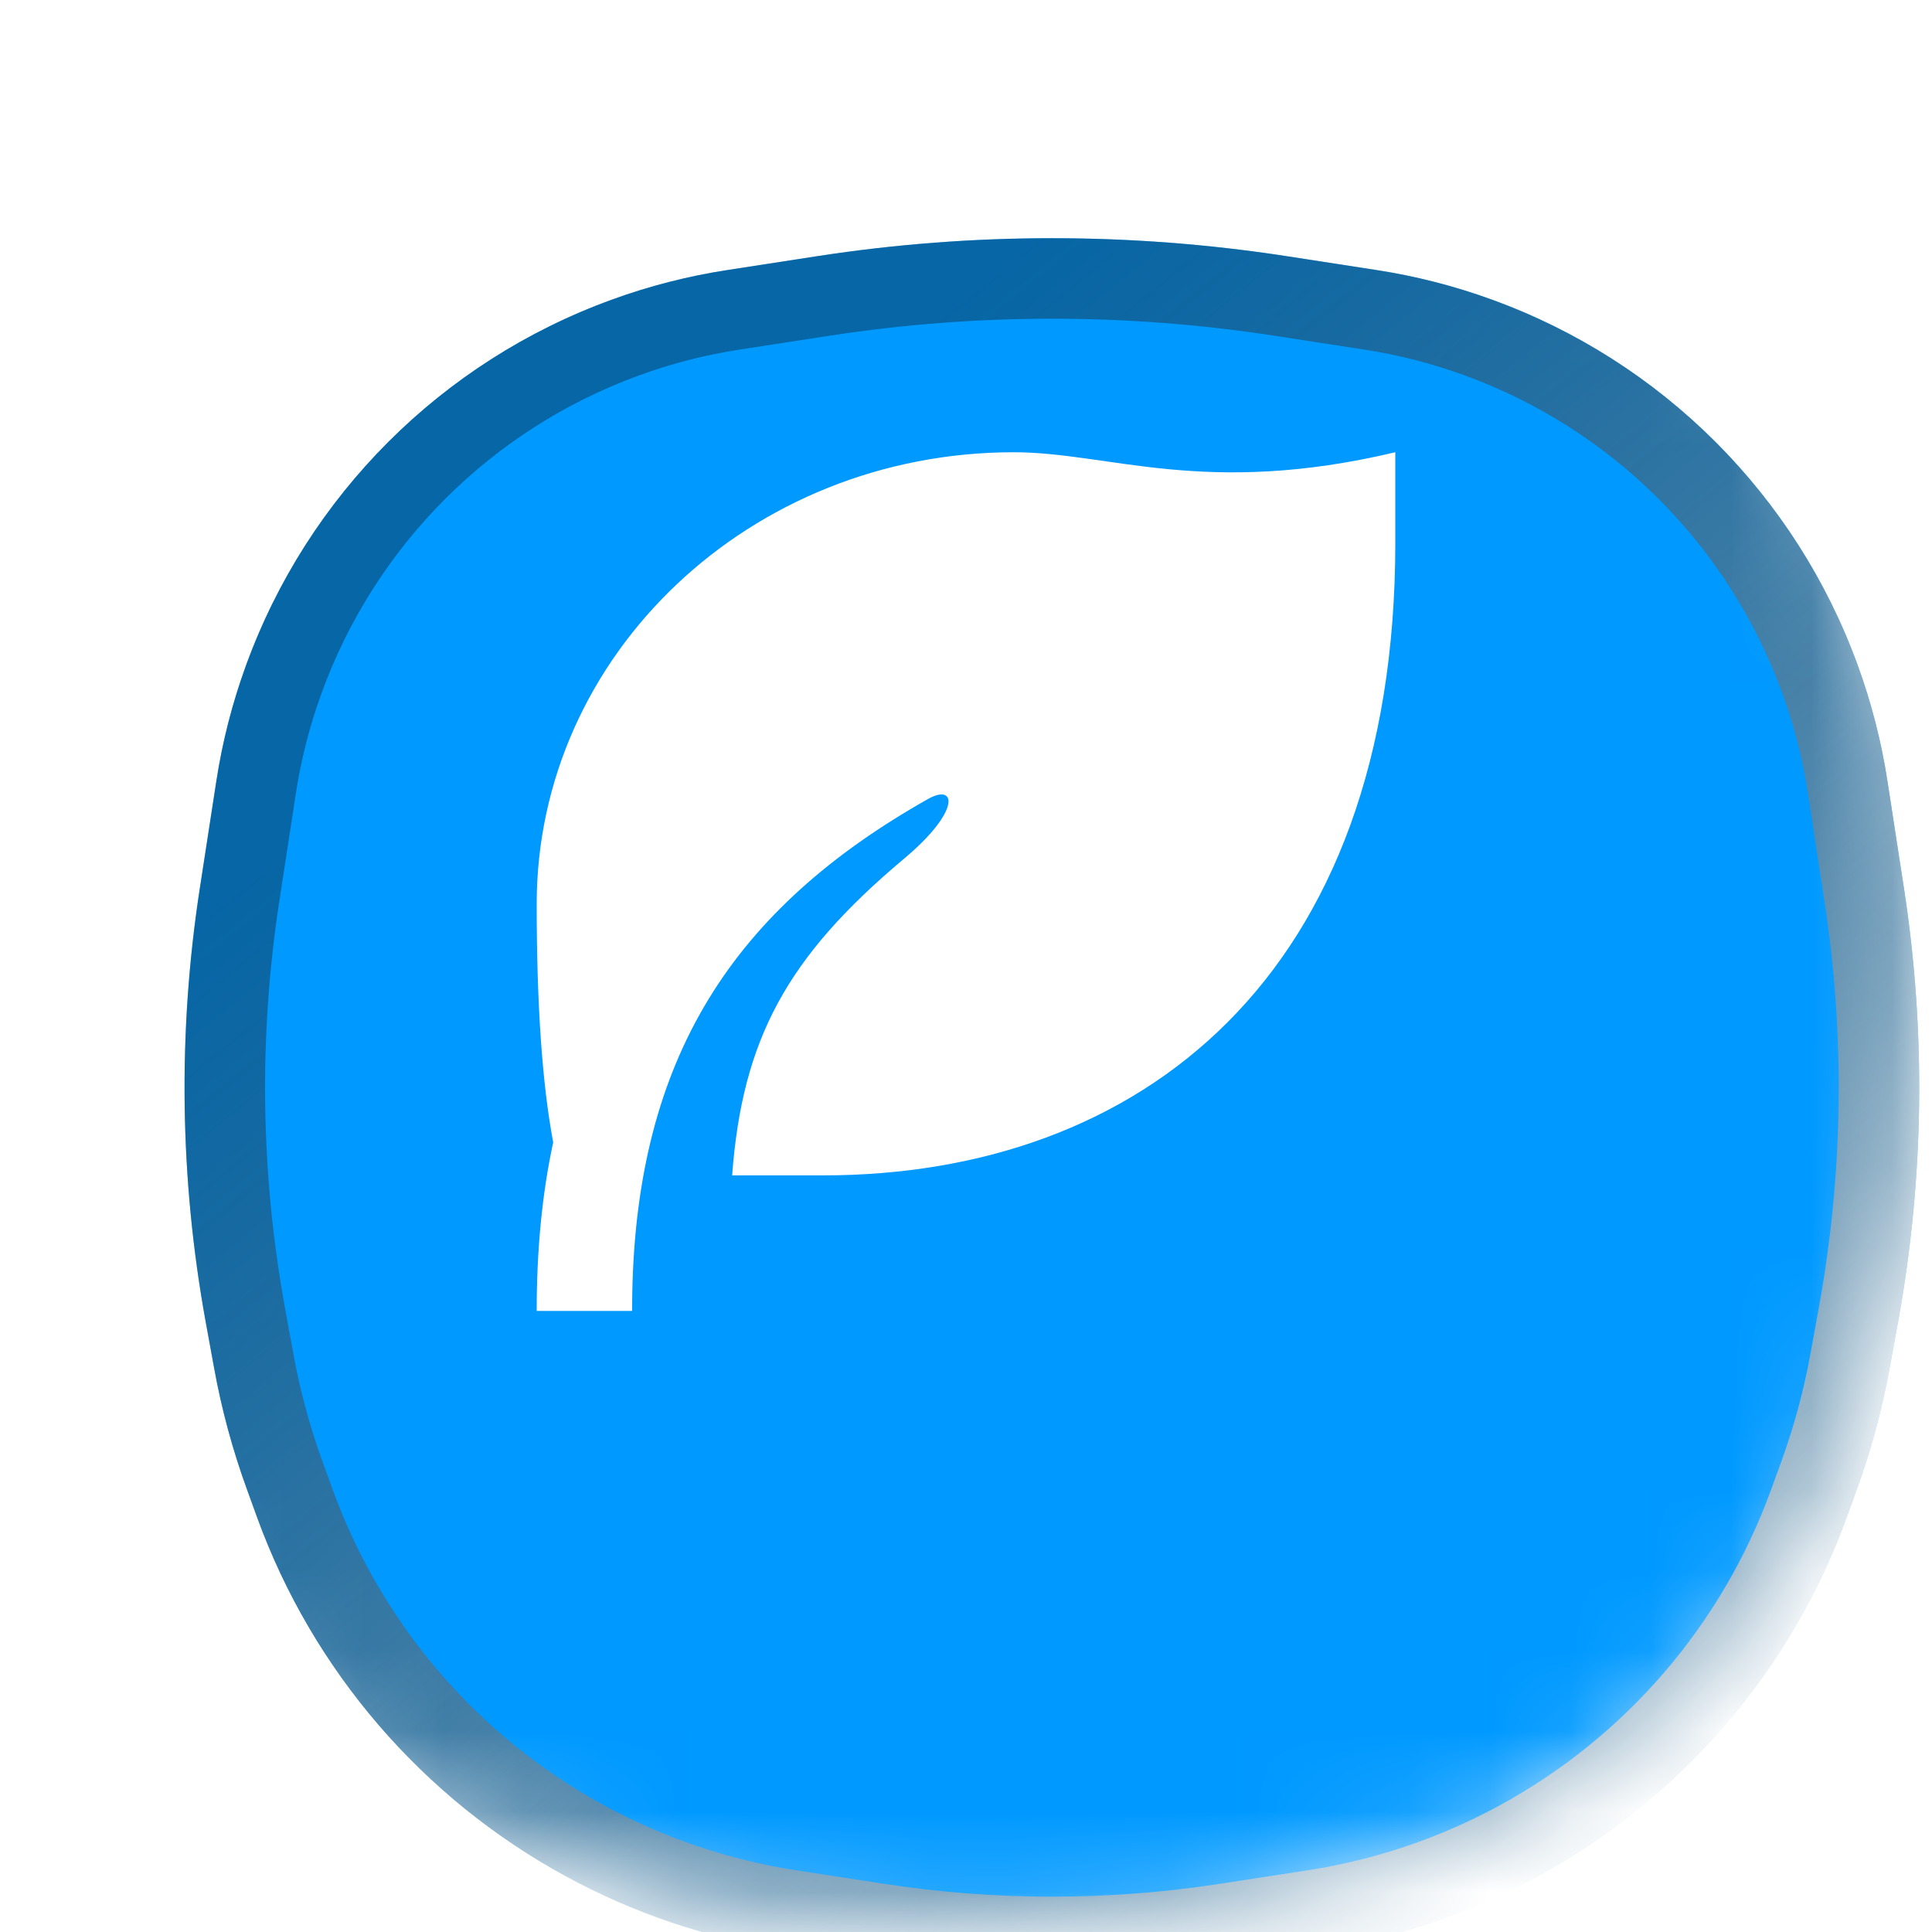 <svg width="24" height="24" viewBox="0 0 24 24" fill="none" xmlns="http://www.w3.org/2000/svg">
<mask id="mask0_10489_49967" style="mask-type:alpha" maskUnits="userSpaceOnUse" x="0" y="0" width="24" height="24">
<path d="M0.533 12C0.533 7.928 1.449 5.095 3.272 3.272C5.095 1.449 7.928 0.533 12 0.533C16.072 0.533 18.905 1.449 20.728 3.272C22.551 5.095 23.467 7.928 23.467 12C23.467 16.072 22.551 18.905 20.728 20.728C18.905 22.551 16.072 23.467 12 23.467C7.928 23.467 5.095 22.551 3.272 20.728C1.449 18.905 0.533 16.072 0.533 12Z" fill="#0099FF"/>
<path d="M0.533 12C0.533 7.928 1.449 5.095 3.272 3.272C5.095 1.449 7.928 0.533 12 0.533C16.072 0.533 18.905 1.449 20.728 3.272C22.551 5.095 23.467 7.928 23.467 12C23.467 16.072 22.551 18.905 20.728 20.728C18.905 22.551 16.072 23.467 12 23.467C7.928 23.467 5.095 22.551 3.272 20.728C1.449 18.905 0.533 16.072 0.533 12Z" stroke="url(#paint0_linear_10489_49967)" stroke-width="1.067"/>
</mask>
<g mask="url(#mask0_10489_49967)">
<g filter="url(#filter0_di_10489_49967)">
<path d="M1.989 6.531C2.756 4.42 4.42 2.756 6.531 1.989C6.998 1.819 7.481 1.695 7.972 1.62L9.093 1.447C11.02 1.151 12.98 1.151 14.908 1.447L16.028 1.62C16.519 1.695 17.002 1.819 17.469 1.989C19.58 2.756 21.244 4.42 22.011 6.531C22.181 6.998 22.305 7.481 22.38 7.972L22.586 9.307C22.86 11.09 22.835 12.906 22.513 14.681L22.407 15.261C22.314 15.775 22.177 16.28 21.998 16.771L21.873 17.116C21.181 19.017 19.82 20.601 18.044 21.57C17.199 22.031 16.28 22.341 15.329 22.488L14.229 22.657C12.752 22.884 11.248 22.884 9.771 22.657L8.671 22.488C7.72 22.341 6.801 22.031 5.956 21.57C4.18 20.601 2.818 19.017 2.127 17.116L2.002 16.771C1.823 16.28 1.686 15.775 1.593 15.261L1.487 14.681C1.165 12.906 1.14 11.09 1.414 9.307L1.62 7.972C1.695 7.481 1.819 6.998 1.989 6.531Z" fill="#0099FF"/>
<path d="M2.459 6.702C3.176 4.73 4.73 3.176 6.702 2.459C7.138 2.3 7.589 2.184 8.048 2.114L9.169 1.941C11.045 1.653 12.955 1.653 14.832 1.941L15.952 2.114C16.411 2.184 16.862 2.3 17.298 2.459C19.27 3.176 20.824 4.73 21.541 6.702C21.7 7.138 21.816 7.589 21.886 8.048L22.091 9.383C22.357 11.111 22.333 12.871 22.021 14.591L21.915 15.171C21.827 15.658 21.697 16.136 21.528 16.601L21.403 16.945C20.753 18.732 19.474 20.221 17.804 21.131C17.01 21.564 16.147 21.856 15.253 21.994L14.153 22.163C12.726 22.382 11.274 22.382 9.847 22.163L8.747 21.994C7.853 21.856 6.99 21.564 6.196 21.131C4.526 20.221 3.247 18.732 2.597 16.945L2.472 16.601C2.303 16.136 2.173 15.658 2.085 15.171L1.979 14.591C1.667 12.871 1.643 11.111 1.909 9.383L2.114 8.048C2.184 7.589 2.3 7.138 2.459 6.702Z" stroke="url(#paint1_linear_10489_49967)" style="mix-blend-mode:overlay"/>
</g>
<g filter="url(#filter1_ddii_10489_49967)">
<path d="M17.333 7.333V8.456C17.333 13.861 14.149 16.316 10.222 16.316H9.095C9.221 14.625 9.777 13.601 11.227 12.385C11.941 11.787 11.88 11.442 11.529 11.64C9.109 13.005 7.907 14.848 7.854 17.792L7.852 18H6.667C6.667 17.235 6.735 16.54 6.872 15.905C6.735 15.178 6.667 14.193 6.667 12.947C6.667 9.847 9.32 7.333 12.593 7.333C13.778 7.333 14.963 7.895 17.333 7.333Z" fill="white"/>
</g>
</g>
<defs>
<filter id="filter0_di_10489_49967" x="-0.108" y="0.558" width="24.216" height="24.269" filterUnits="userSpaceOnUse" color-interpolation-filters="sRGB">
<feFlood flood-opacity="0" result="BackgroundImageFix"/>
<feColorMatrix in="SourceAlpha" type="matrix" values="0 0 0 0 0 0 0 0 0 0 0 0 0 0 0 0 0 0 127 0" result="hardAlpha"/>
<feOffset dy="0.667"/>
<feGaussianBlur stdDeviation="0.667"/>
<feComposite in2="hardAlpha" operator="out"/>
<feColorMatrix type="matrix" values="0 0 0 0 0.067 0 0 0 0 0.098 0 0 0 0 0.118 0 0 0 0.05 0"/>
<feBlend mode="normal" in2="BackgroundImageFix" result="effect1_dropShadow_10489_49967"/>
<feBlend mode="normal" in="SourceGraphic" in2="effect1_dropShadow_10489_49967" result="shape"/>
<feColorMatrix in="SourceAlpha" type="matrix" values="0 0 0 0 0 0 0 0 0 0 0 0 0 0 0 0 0 0 127 0" result="hardAlpha"/>
<feOffset dx="1.067" dy="1.067"/>
<feGaussianBlur stdDeviation="1.067"/>
<feComposite in2="hardAlpha" operator="arithmetic" k2="-1" k3="1"/>
<feColorMatrix type="matrix" values="0 0 0 0 0.067 0 0 0 0 0.098 0 0 0 0 0.118 0 0 0 0.1 0"/>
<feBlend mode="normal" in2="shape" result="effect2_innerShadow_10489_49967"/>
</filter>
<filter id="filter1_ddii_10489_49967" x="-7.143" y="-7.143" width="39.143" height="39.143" filterUnits="userSpaceOnUse" color-interpolation-filters="sRGB">
<feFlood flood-opacity="0" result="BackgroundImageFix"/>
<feColorMatrix in="SourceAlpha" type="matrix" values="0 0 0 0 0 0 0 0 0 0 0 0 0 0 0 0 0 0 127 0" result="hardAlpha"/>
<feOffset dx="2.571" dy="2.571"/>
<feGaussianBlur stdDeviation="4.714"/>
<feComposite in2="hardAlpha" operator="out"/>
<feColorMatrix type="matrix" values="0 0 0 0 0.322 0 0 0 0 0.435 0 0 0 0 1 0 0 0 1 0"/>
<feBlend mode="normal" in2="BackgroundImageFix" result="effect1_dropShadow_10489_49967"/>
<feColorMatrix in="SourceAlpha" type="matrix" values="0 0 0 0 0 0 0 0 0 0 0 0 0 0 0 0 0 0 127 0" result="hardAlpha"/>
<feOffset dx="-2.571" dy="-2.571"/>
<feGaussianBlur stdDeviation="4.286"/>
<feComposite in2="hardAlpha" operator="out"/>
<feColorMatrix type="matrix" values="0 0 0 0 1 0 0 0 0 1 0 0 0 0 1 0 0 0 0.4 0"/>
<feBlend mode="normal" in2="effect1_dropShadow_10489_49967" result="effect2_dropShadow_10489_49967"/>
<feBlend mode="normal" in="SourceGraphic" in2="effect2_dropShadow_10489_49967" result="shape"/>
<feColorMatrix in="SourceAlpha" type="matrix" values="0 0 0 0 0 0 0 0 0 0 0 0 0 0 0 0 0 0 127 0" result="hardAlpha"/>
<feOffset dy="-1.286"/>
<feGaussianBlur stdDeviation="0.986"/>
<feComposite in2="hardAlpha" operator="arithmetic" k2="-1" k3="1"/>
<feColorMatrix type="matrix" values="0 0 0 0 0 0 0 0 0 0.598 0 0 0 0 1 0 0 0 0.4 0"/>
<feBlend mode="normal" in2="shape" result="effect3_innerShadow_10489_49967"/>
<feColorMatrix in="SourceAlpha" type="matrix" values="0 0 0 0 0 0 0 0 0 0 0 0 0 0 0 0 0 0 127 0" result="hardAlpha"/>
<feOffset dy="-0.429"/>
<feGaussianBlur stdDeviation="0.557"/>
<feComposite in2="hardAlpha" operator="arithmetic" k2="-1" k3="1"/>
<feColorMatrix type="matrix" values="0 0 0 0 1 0 0 0 0 1 0 0 0 0 1 0 0 0 0.6 0"/>
<feBlend mode="normal" in2="effect3_innerShadow_10489_49967" result="effect4_innerShadow_10489_49967"/>
</filter>
<linearGradient id="paint0_linear_10489_49967" x1="4.08" y1="6.48" x2="22.08" y2="28.56" gradientUnits="userSpaceOnUse">
<stop stop-color="#11191E" stop-opacity="0.4"/>
<stop offset="1" stop-color="white"/>
</linearGradient>
<linearGradient id="paint1_linear_10489_49967" x1="4.74" y1="6.94" x2="21.24" y2="27.18" gradientUnits="userSpaceOnUse">
<stop stop-color="#11191E" stop-opacity="0.4"/>
<stop offset="1" stop-color="white"/>
</linearGradient>
</defs>
</svg>
